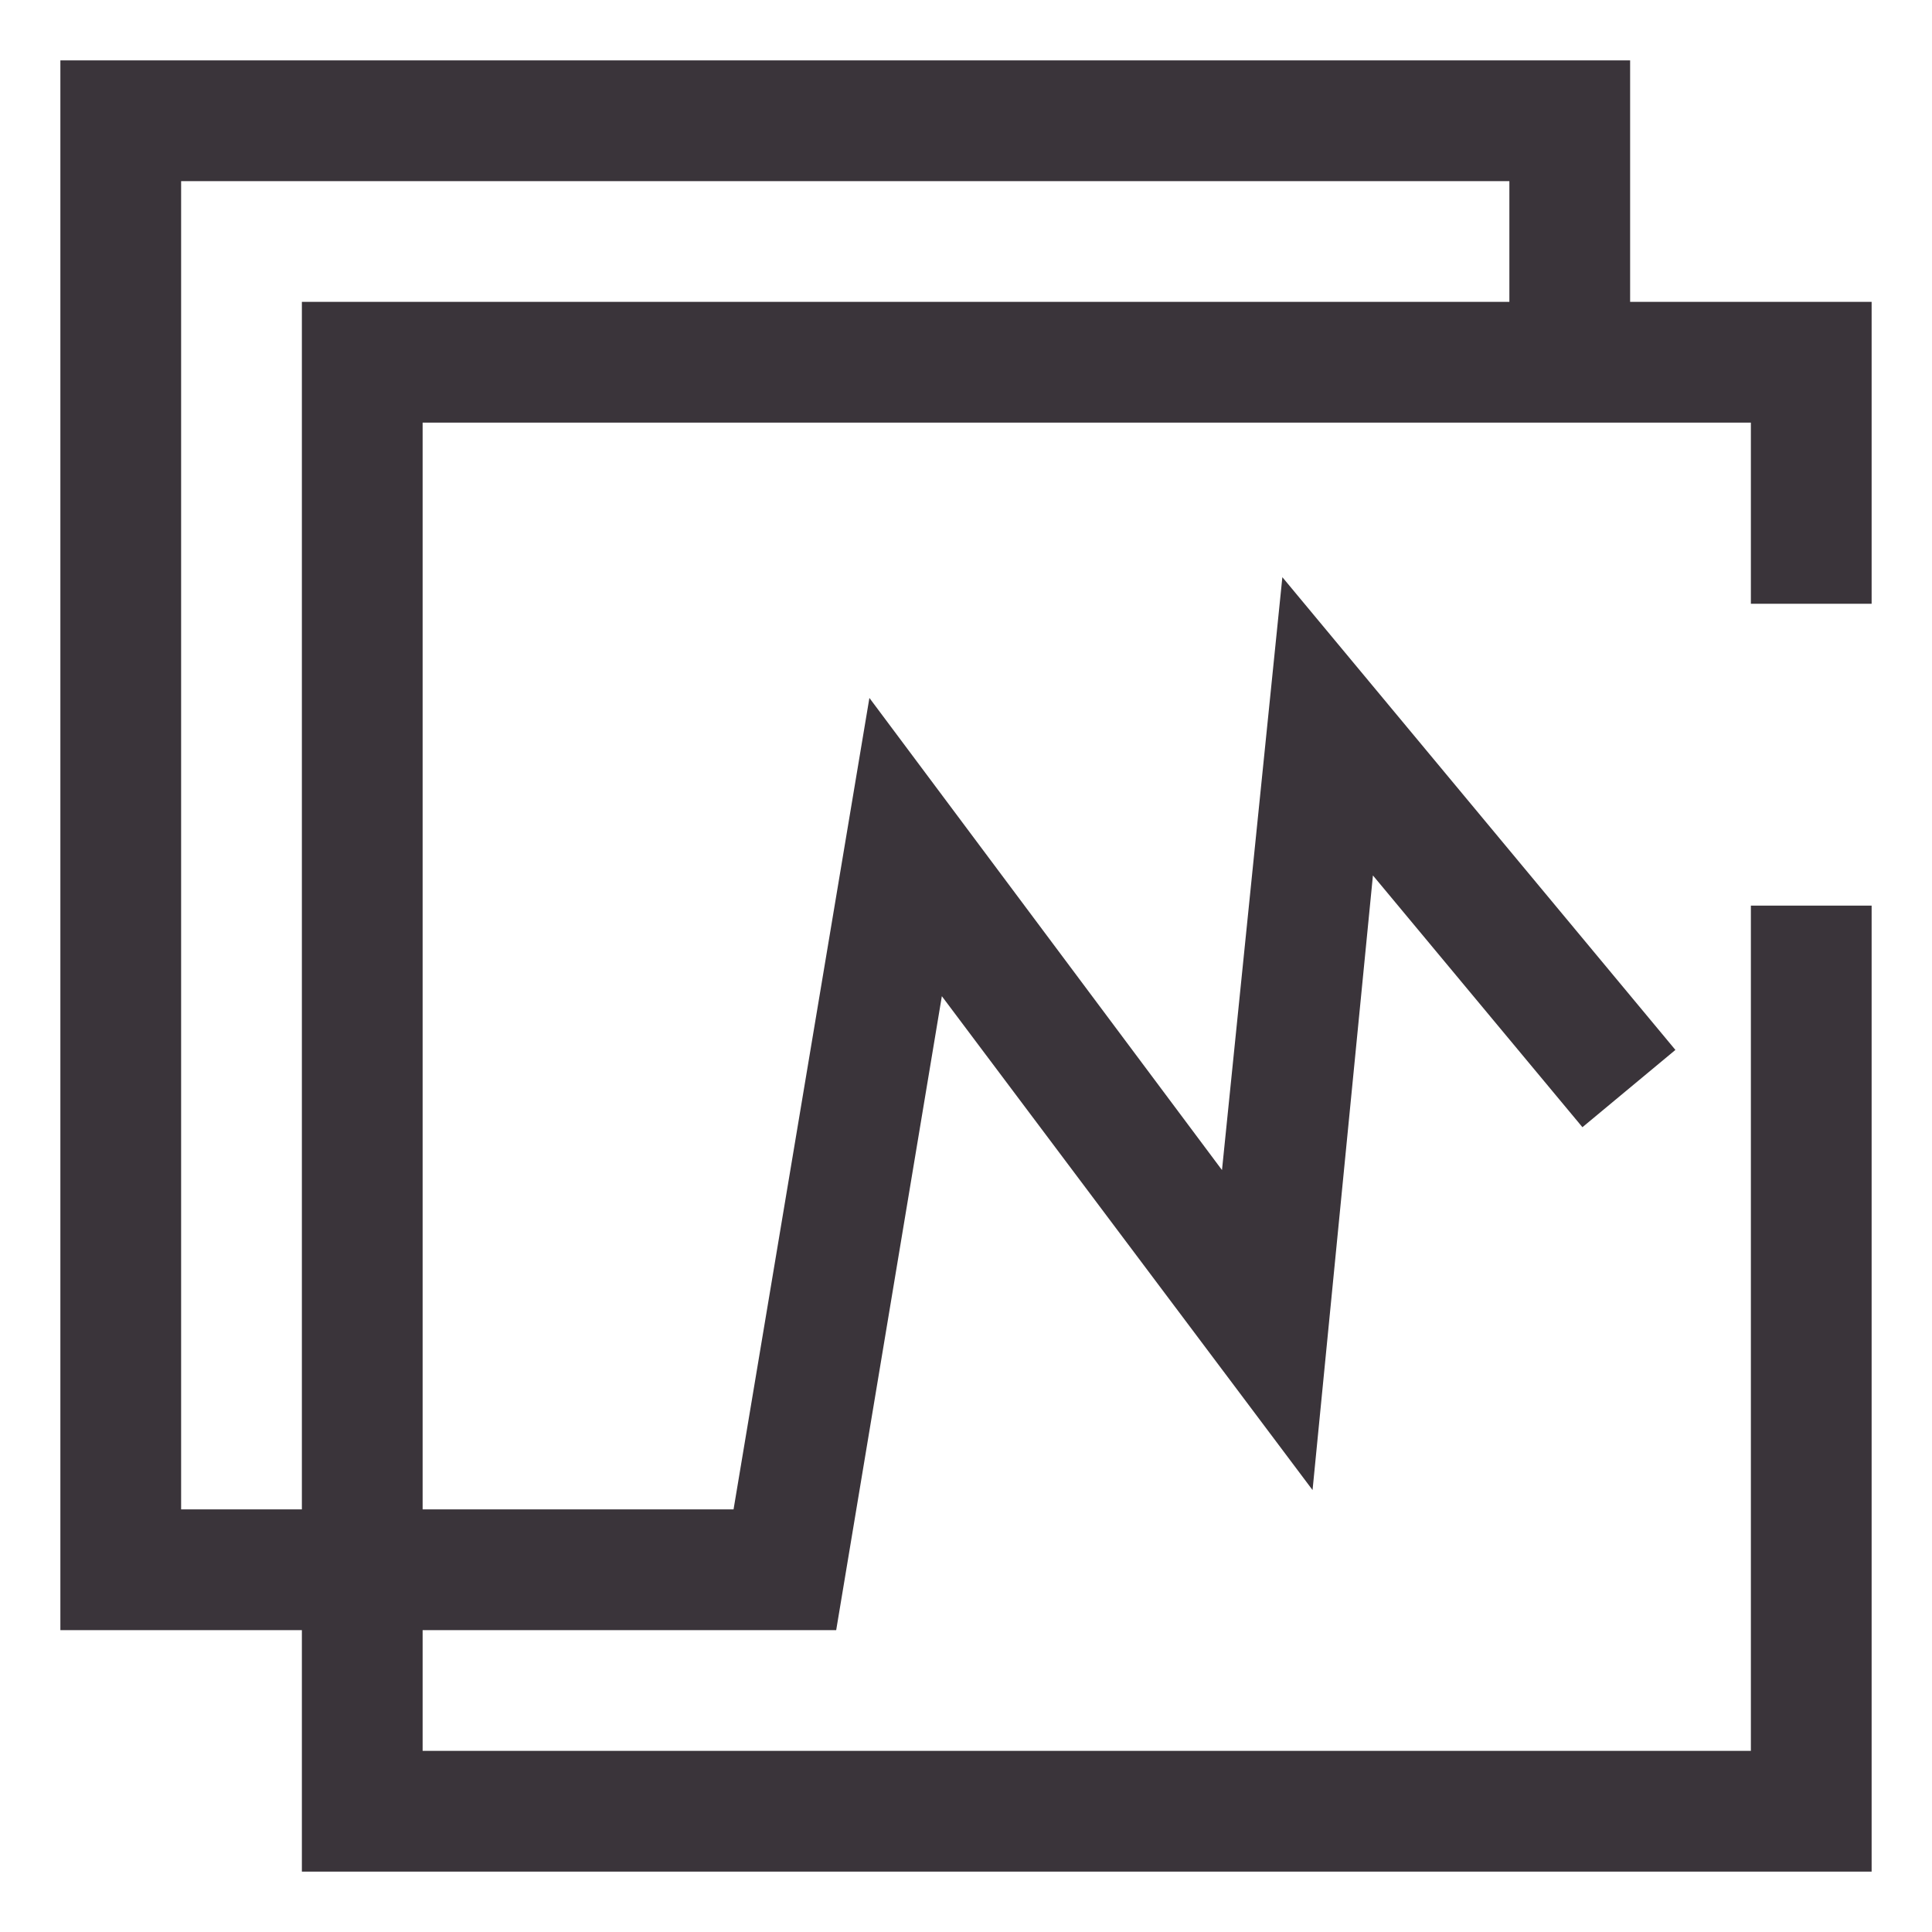 <svg id="Icons" xmlns="http://www.w3.org/2000/svg" viewBox="0 0 32 32"><defs><style>.cls-1{fill:#3a343a;}</style></defs><title>learning_manager</title><path class="cls-1" d="M31,10V5H27V1H1V27H5v4H31V15H29V29H7V27h6.85L15.6,16.5l6.14,8.18,1-10.18,3.47,4.17,1.54-1.28L21.24,9.56l-1,9.82L14.4,11.56,12.15,25H7V7H29v3ZM5,5V25H3V3H25V5Z"/></svg>